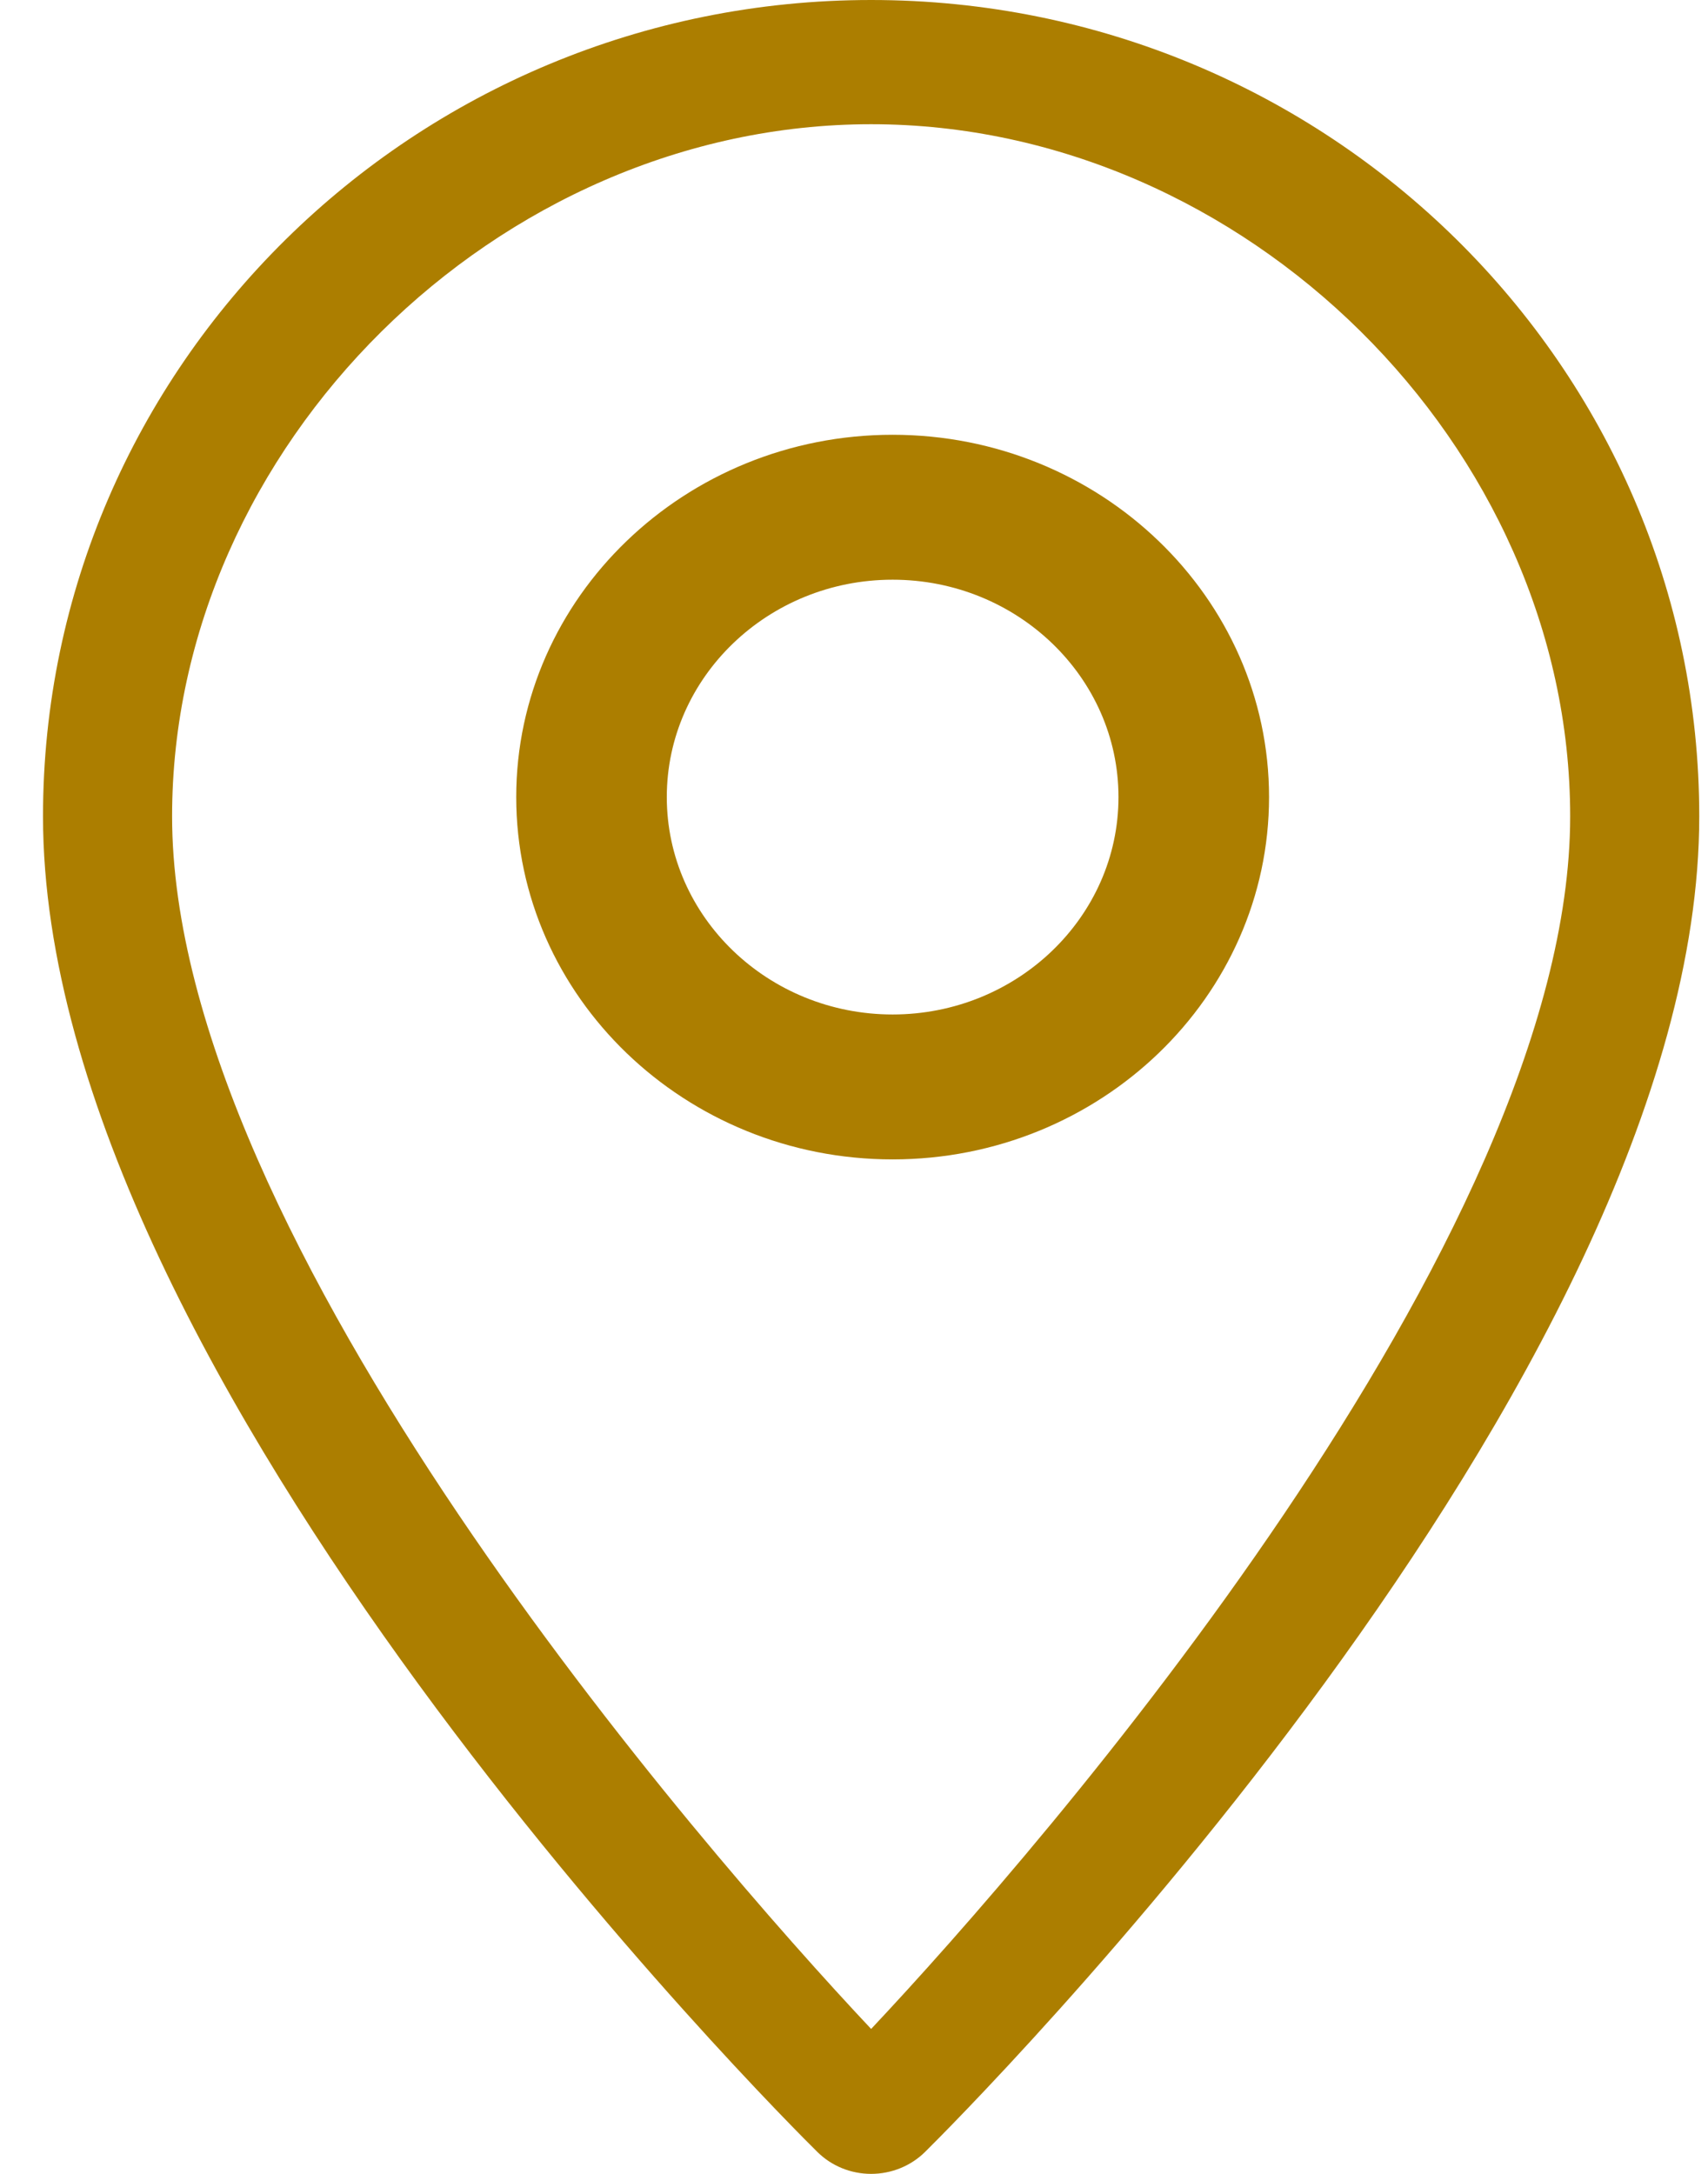<svg width="33" height="42" viewBox="0 0 33 42" fill="none" xmlns="http://www.w3.org/2000/svg">
<path d="M16.831 0C8.008 0 0.831 7.076 0.831 15.772C0.831 26.67 15.179 40.972 15.79 41.574C16.063 41.846 16.438 42 16.831 42C17.224 42 17.599 41.846 17.872 41.577C18.483 40.972 32.831 26.67 32.831 15.772C32.831 7.076 25.654 0 16.831 0ZM16.831 39.2C13.561 35.725 3.325 23.951 3.325 15.772C3.325 8.621 9.614 2.4 16.831 2.4C24.049 2.4 30.337 8.621 30.337 15.772C30.337 23.951 20.101 35.725 16.831 39.2Z" fill="#AC7E00"/>
<path d="M17.246 8.4C13.238 8.4 9.974 11.541 9.974 15.4C9.974 19.258 13.238 22.4 17.246 22.4C21.255 22.4 24.519 19.258 24.519 15.4C24.519 11.541 21.255 8.4 17.246 8.4ZM17.246 19.6C14.841 19.6 12.883 17.715 12.883 15.4C12.883 13.084 14.841 11.2 17.246 11.2C19.652 11.2 21.61 13.084 21.61 15.4C21.61 17.715 19.652 19.6 17.246 19.6Z" fill="#AC7E00"/>
</svg>
